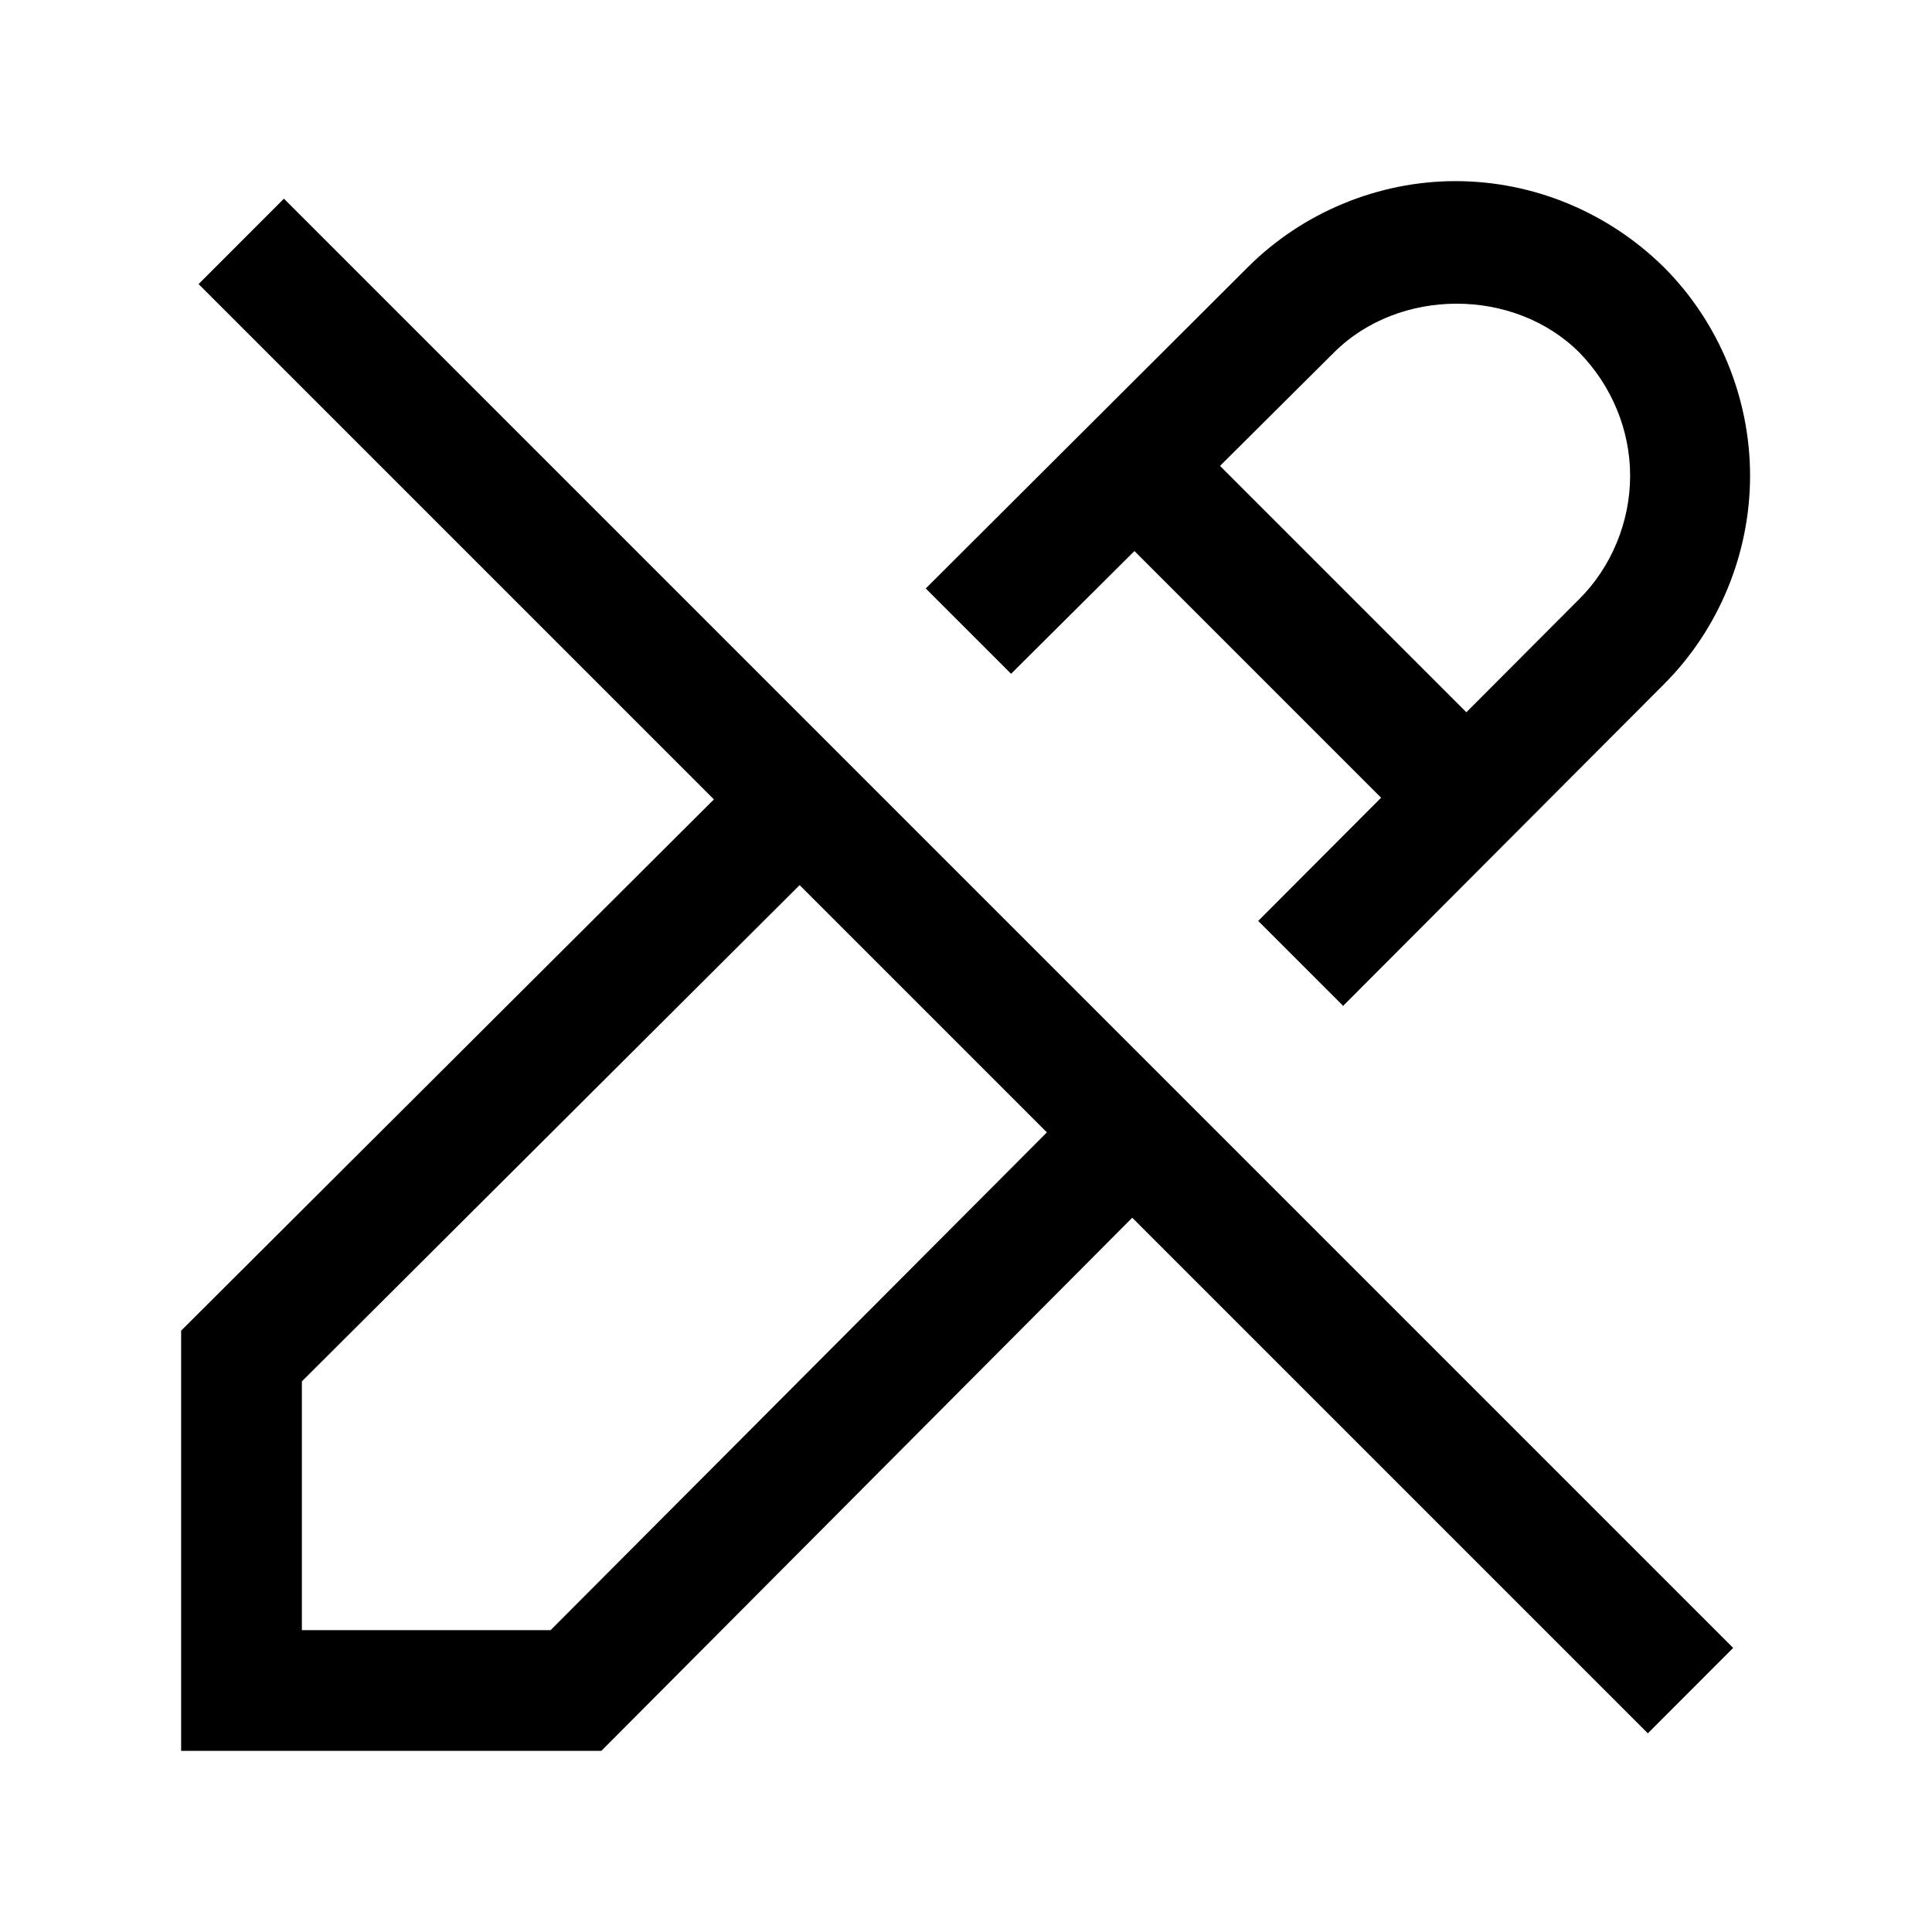 <svg width="24" height="24" viewBox="0 0 24 24" fill="none" xmlns="http://www.w3.org/2000/svg">
<path d="M7.47 21.75H2.25V16.53L9.4 9.4L10.46 10.47L3.75 17.16V20.25H6.84L13.53 13.54L14.6 14.59L7.47 21.75Z" fill="black"/>
<path d="M16.69 12.5L15.63 11.44L19.62 7.44C20.02 7.04 20.25 6.48 20.25 5.91C20.25 5.34 20.02 4.79 19.62 4.38C18.81 3.57 17.38 3.57 16.57 4.38L12.56 8.37L11.5 7.31L15.5 3.32C16.18 2.64 17.12 2.25 18.08 2.25C19.04 2.25 19.97 2.63 20.67 3.32C21.35 4 21.74 4.94 21.74 5.91C21.74 6.88 21.35 7.82 20.67 8.5L16.68 12.5H16.69Z" fill="black"/>
<path d="M14.61 5.242L13.549 6.302L17.7 10.453L18.761 9.393L14.61 5.242Z" fill="black"/>
<path d="M3.527 2.468L2.467 3.529L20.47 21.532L21.53 20.471L3.527 2.468Z" fill="black"/>
</svg>
